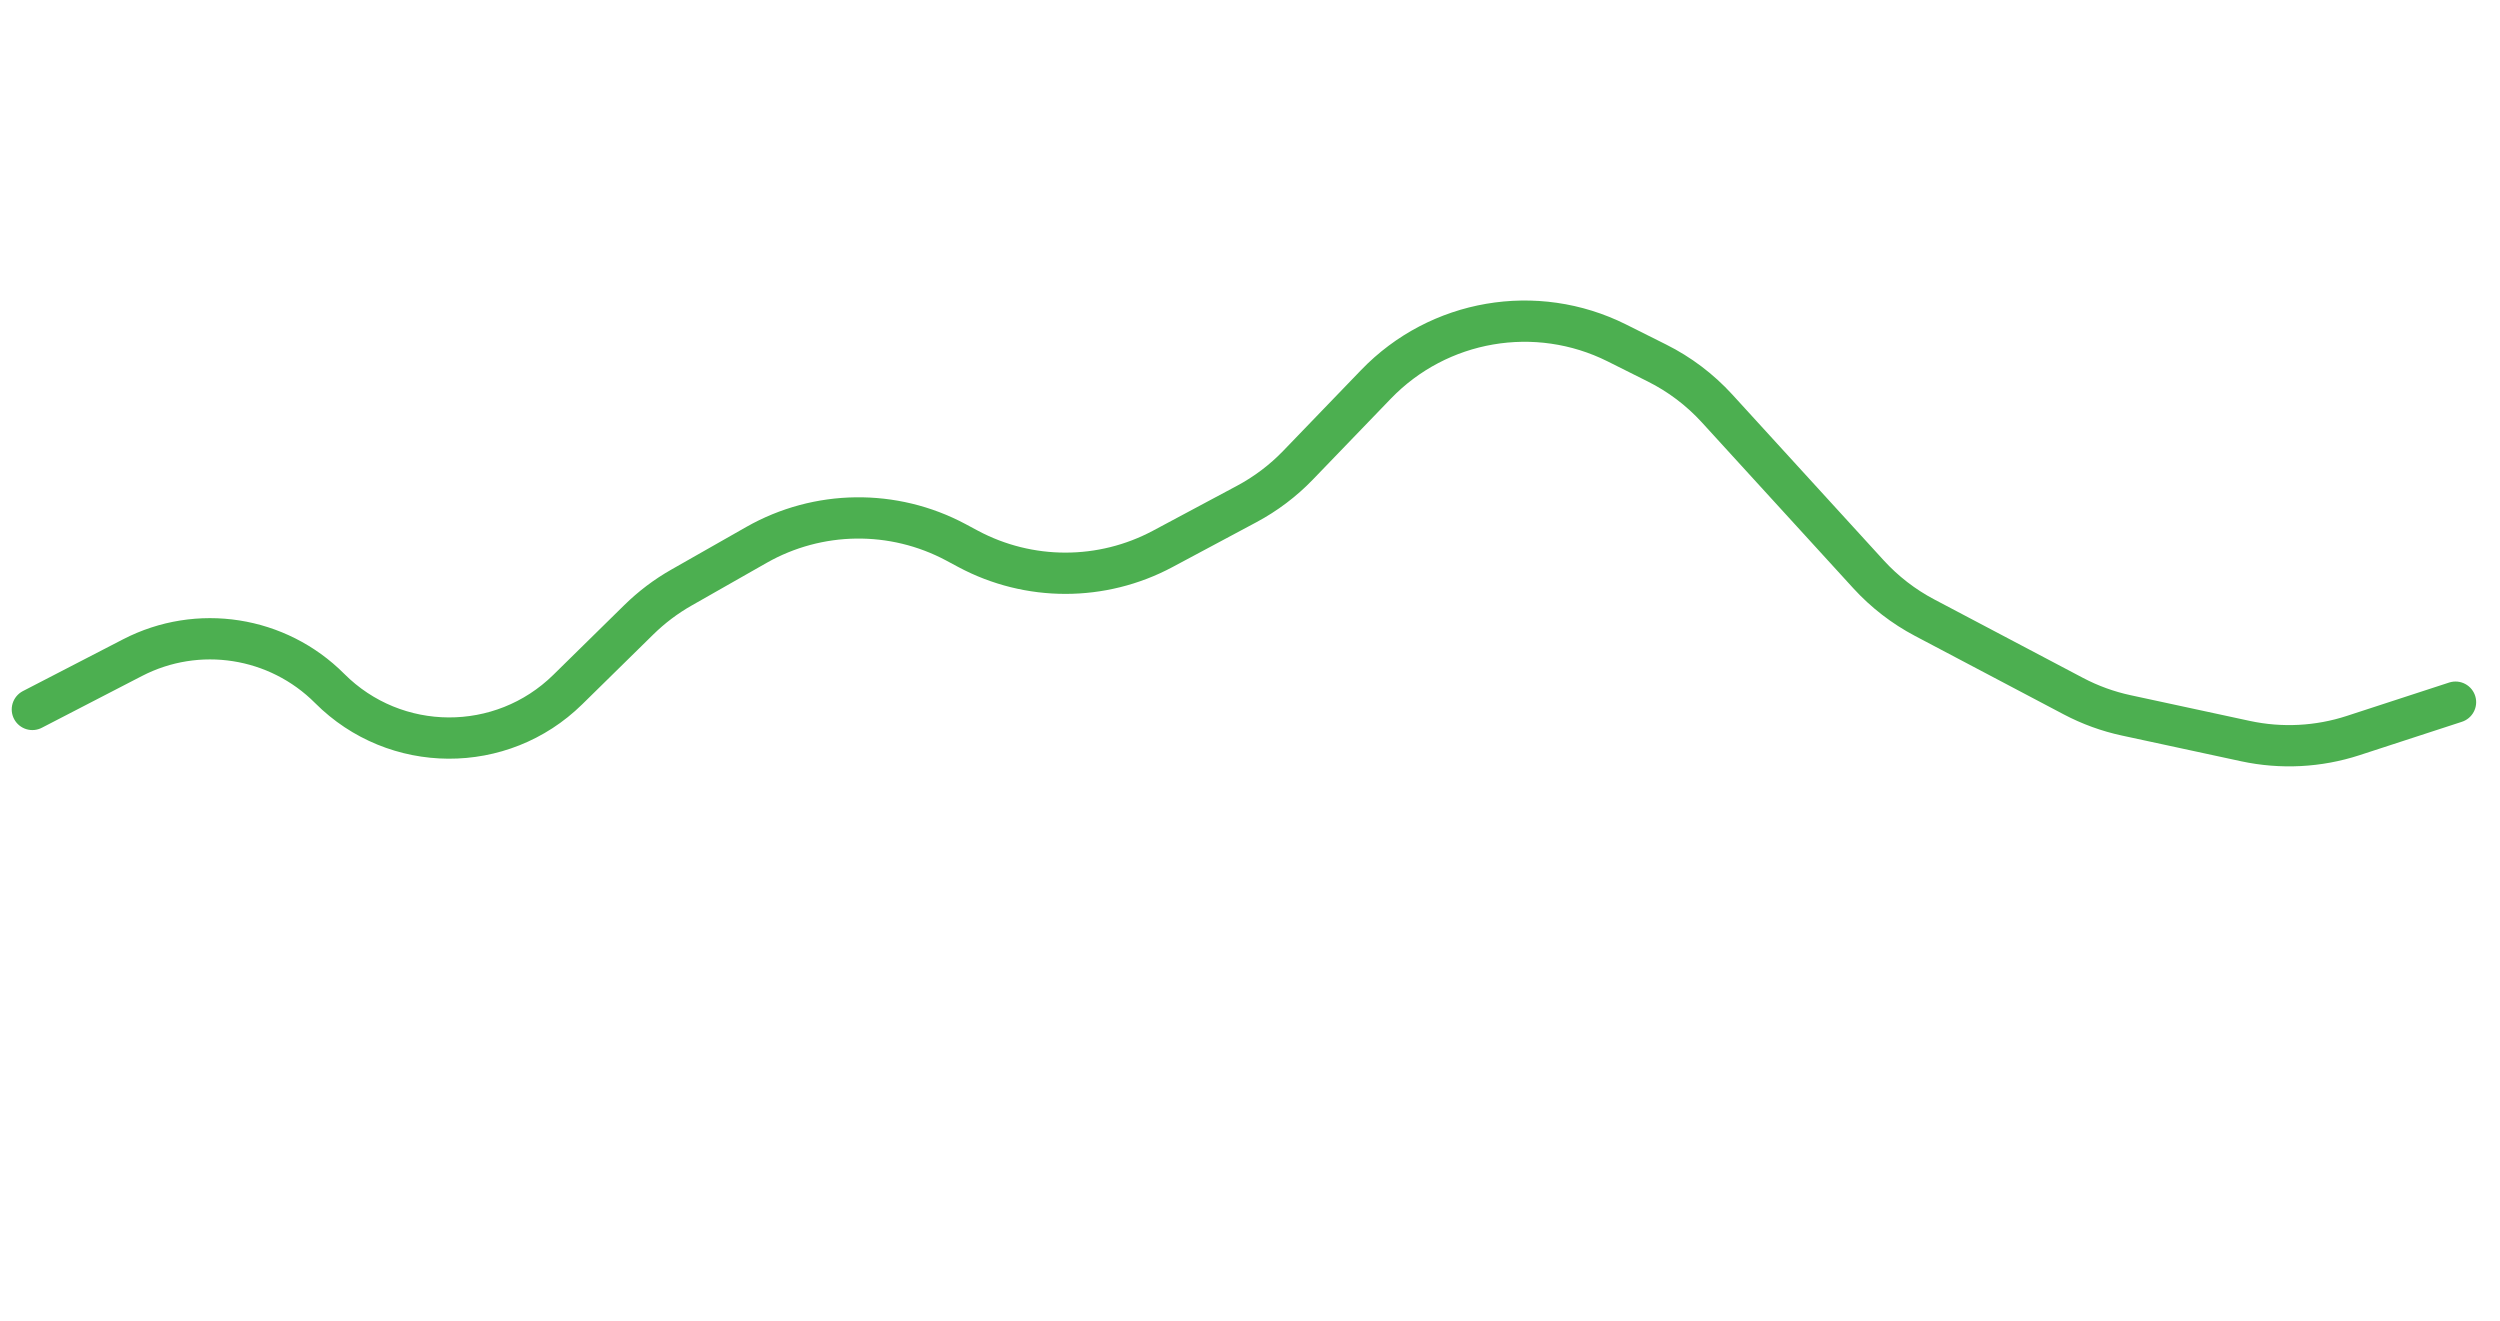 <svg width="53" height="28" viewBox="0 0 53 28" fill="none" xmlns="http://www.w3.org/2000/svg">
<path d="M0.686 15.04L2.808 13.943C4.195 13.225 5.886 13.489 6.989 14.595V14.595C8.379 15.988 10.632 15.999 12.036 14.62L13.544 13.138C13.814 12.873 14.118 12.643 14.448 12.456L16.039 11.551C17.344 10.81 18.939 10.789 20.263 11.496L20.526 11.637C21.814 12.325 23.361 12.325 24.649 11.637L26.43 10.685C26.833 10.47 27.201 10.192 27.518 9.863L29.171 8.148C30.498 6.771 32.566 6.415 34.277 7.27L35.126 7.695C35.607 7.935 36.039 8.262 36.401 8.658L39.612 12.175C39.952 12.547 40.355 12.859 40.801 13.094L43.957 14.759C44.31 14.945 44.687 15.082 45.077 15.166L47.608 15.712C48.364 15.874 49.15 15.834 49.886 15.594L52.057 14.886" stroke="#4CAF50" stroke-width="0.875" stroke-linecap="round" stroke-linejoin="round"/>
</svg>
